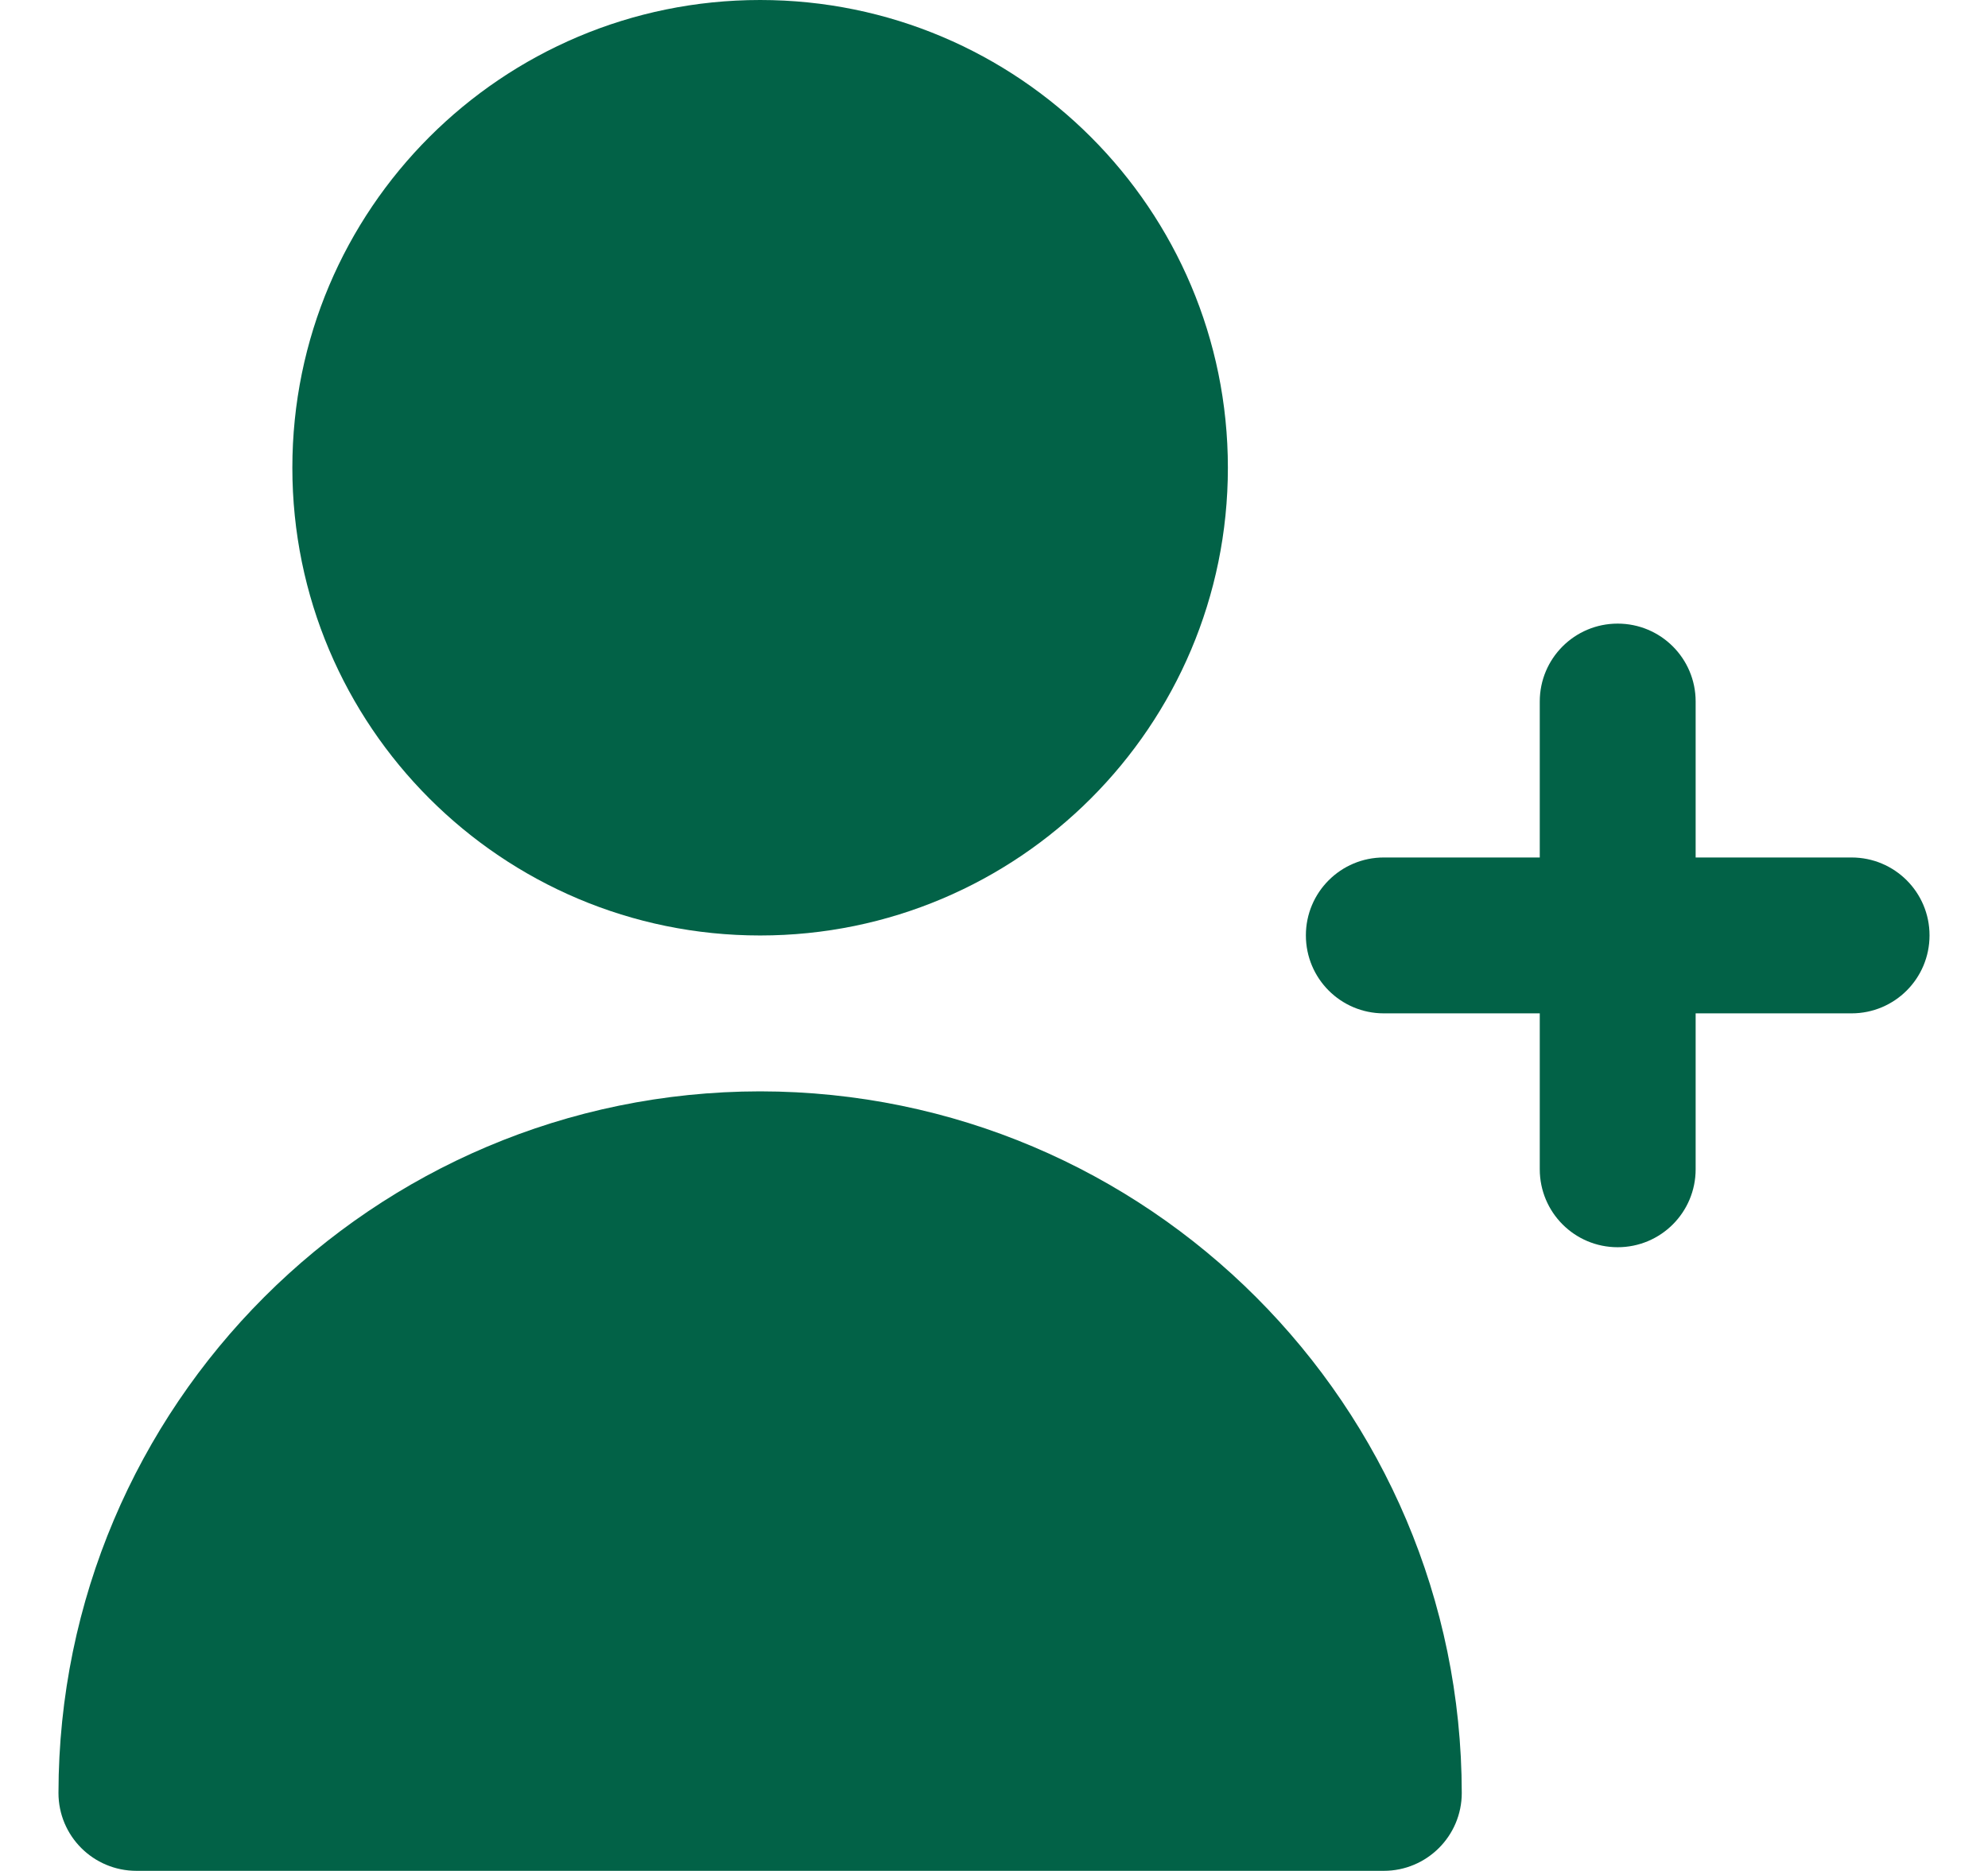 <svg width="17" height="16" viewBox="0 0 17 16" fill="none" xmlns="http://www.w3.org/2000/svg">
<g clip-path="url(#clip0_273_1381)">
<path d="M15.833 7.333H14.5V5.999C14.5 5.631 14.202 5.333 13.833 5.333C13.465 5.333 13.167 5.631 13.167 5.999V7.333H11.833C11.465 7.333 11.167 7.631 11.167 7.999C11.167 8.368 11.465 8.666 11.833 8.666H13.167V9.999C13.167 10.368 13.465 10.666 13.833 10.666C14.202 10.666 14.5 10.368 14.5 9.999V8.666H15.833C16.202 8.666 16.5 8.368 16.5 7.999C16.5 7.631 16.202 7.333 15.833 7.333Z" fill="#026247"/>
<path d="M6.5 8C8.709 8 10.5 6.209 10.5 4C10.5 1.791 8.709 0 6.5 0C4.291 0 2.5 1.791 2.5 4C2.5 6.209 4.291 8 6.5 8Z" fill="#026247"/>
<path d="M6.5 9.333C3.188 9.336 0.504 12.021 0.5 15.333C0.5 15.701 0.798 15.999 1.167 15.999H11.833C12.201 15.999 12.5 15.701 12.5 15.333C12.496 12.021 9.812 9.336 6.5 9.333Z" fill="#026247"/>
</g>
<defs>
<clipPath id="clip0_273_1381">
<rect width="16" height="16" fill="white" transform="translate(0.5)"/>
</clipPath>
</defs>
</svg>
